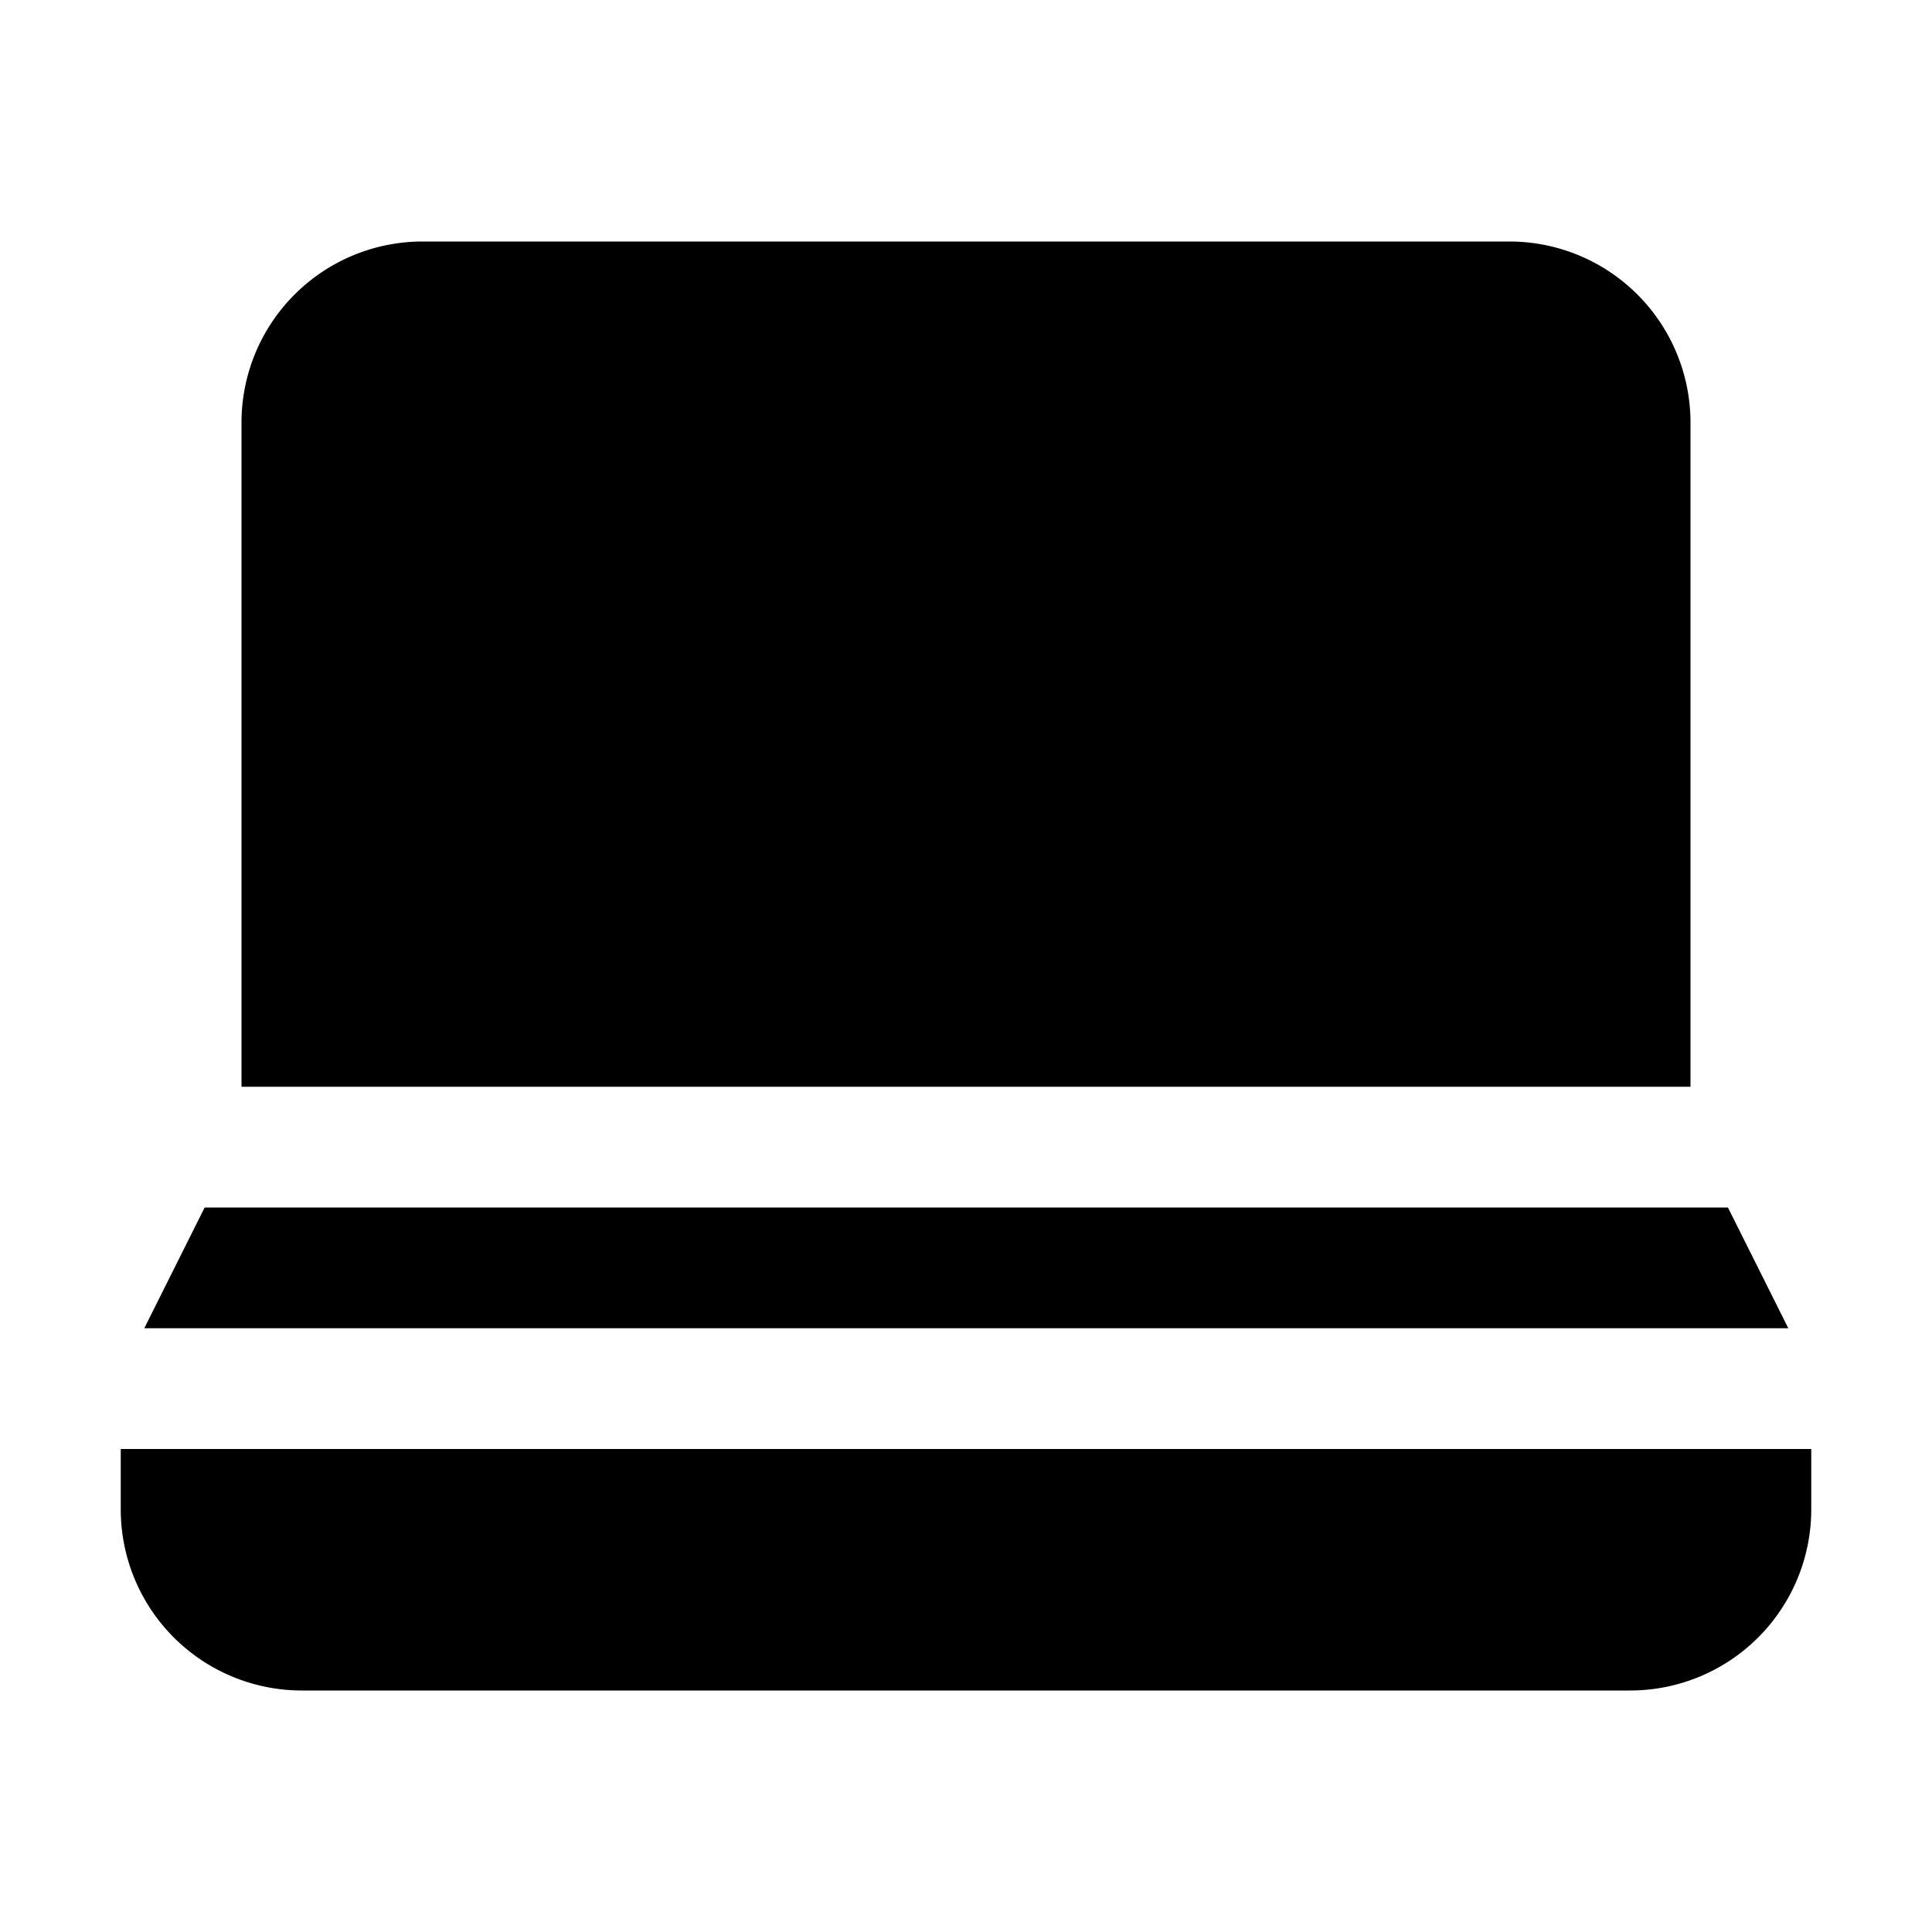 <svg xmlns="http://www.w3.org/2000/svg" viewBox="0 0 32 32">
    <title>laptop</title>
    <g id="laptop">
        <path d="M28,7V18H4V7A3,3,0,0,1,7,4H25A3,3,0,0,1,28,7Z"/>
        <polygon points="29.62 22 2.39 22 3.39 20 28.62 20 29.62 22"/>
        <path d="M30,24v1a3,3,0,0,1-3,3H5a3,3,0,0,1-3-3V24Z"/>
    </g>
</svg>
